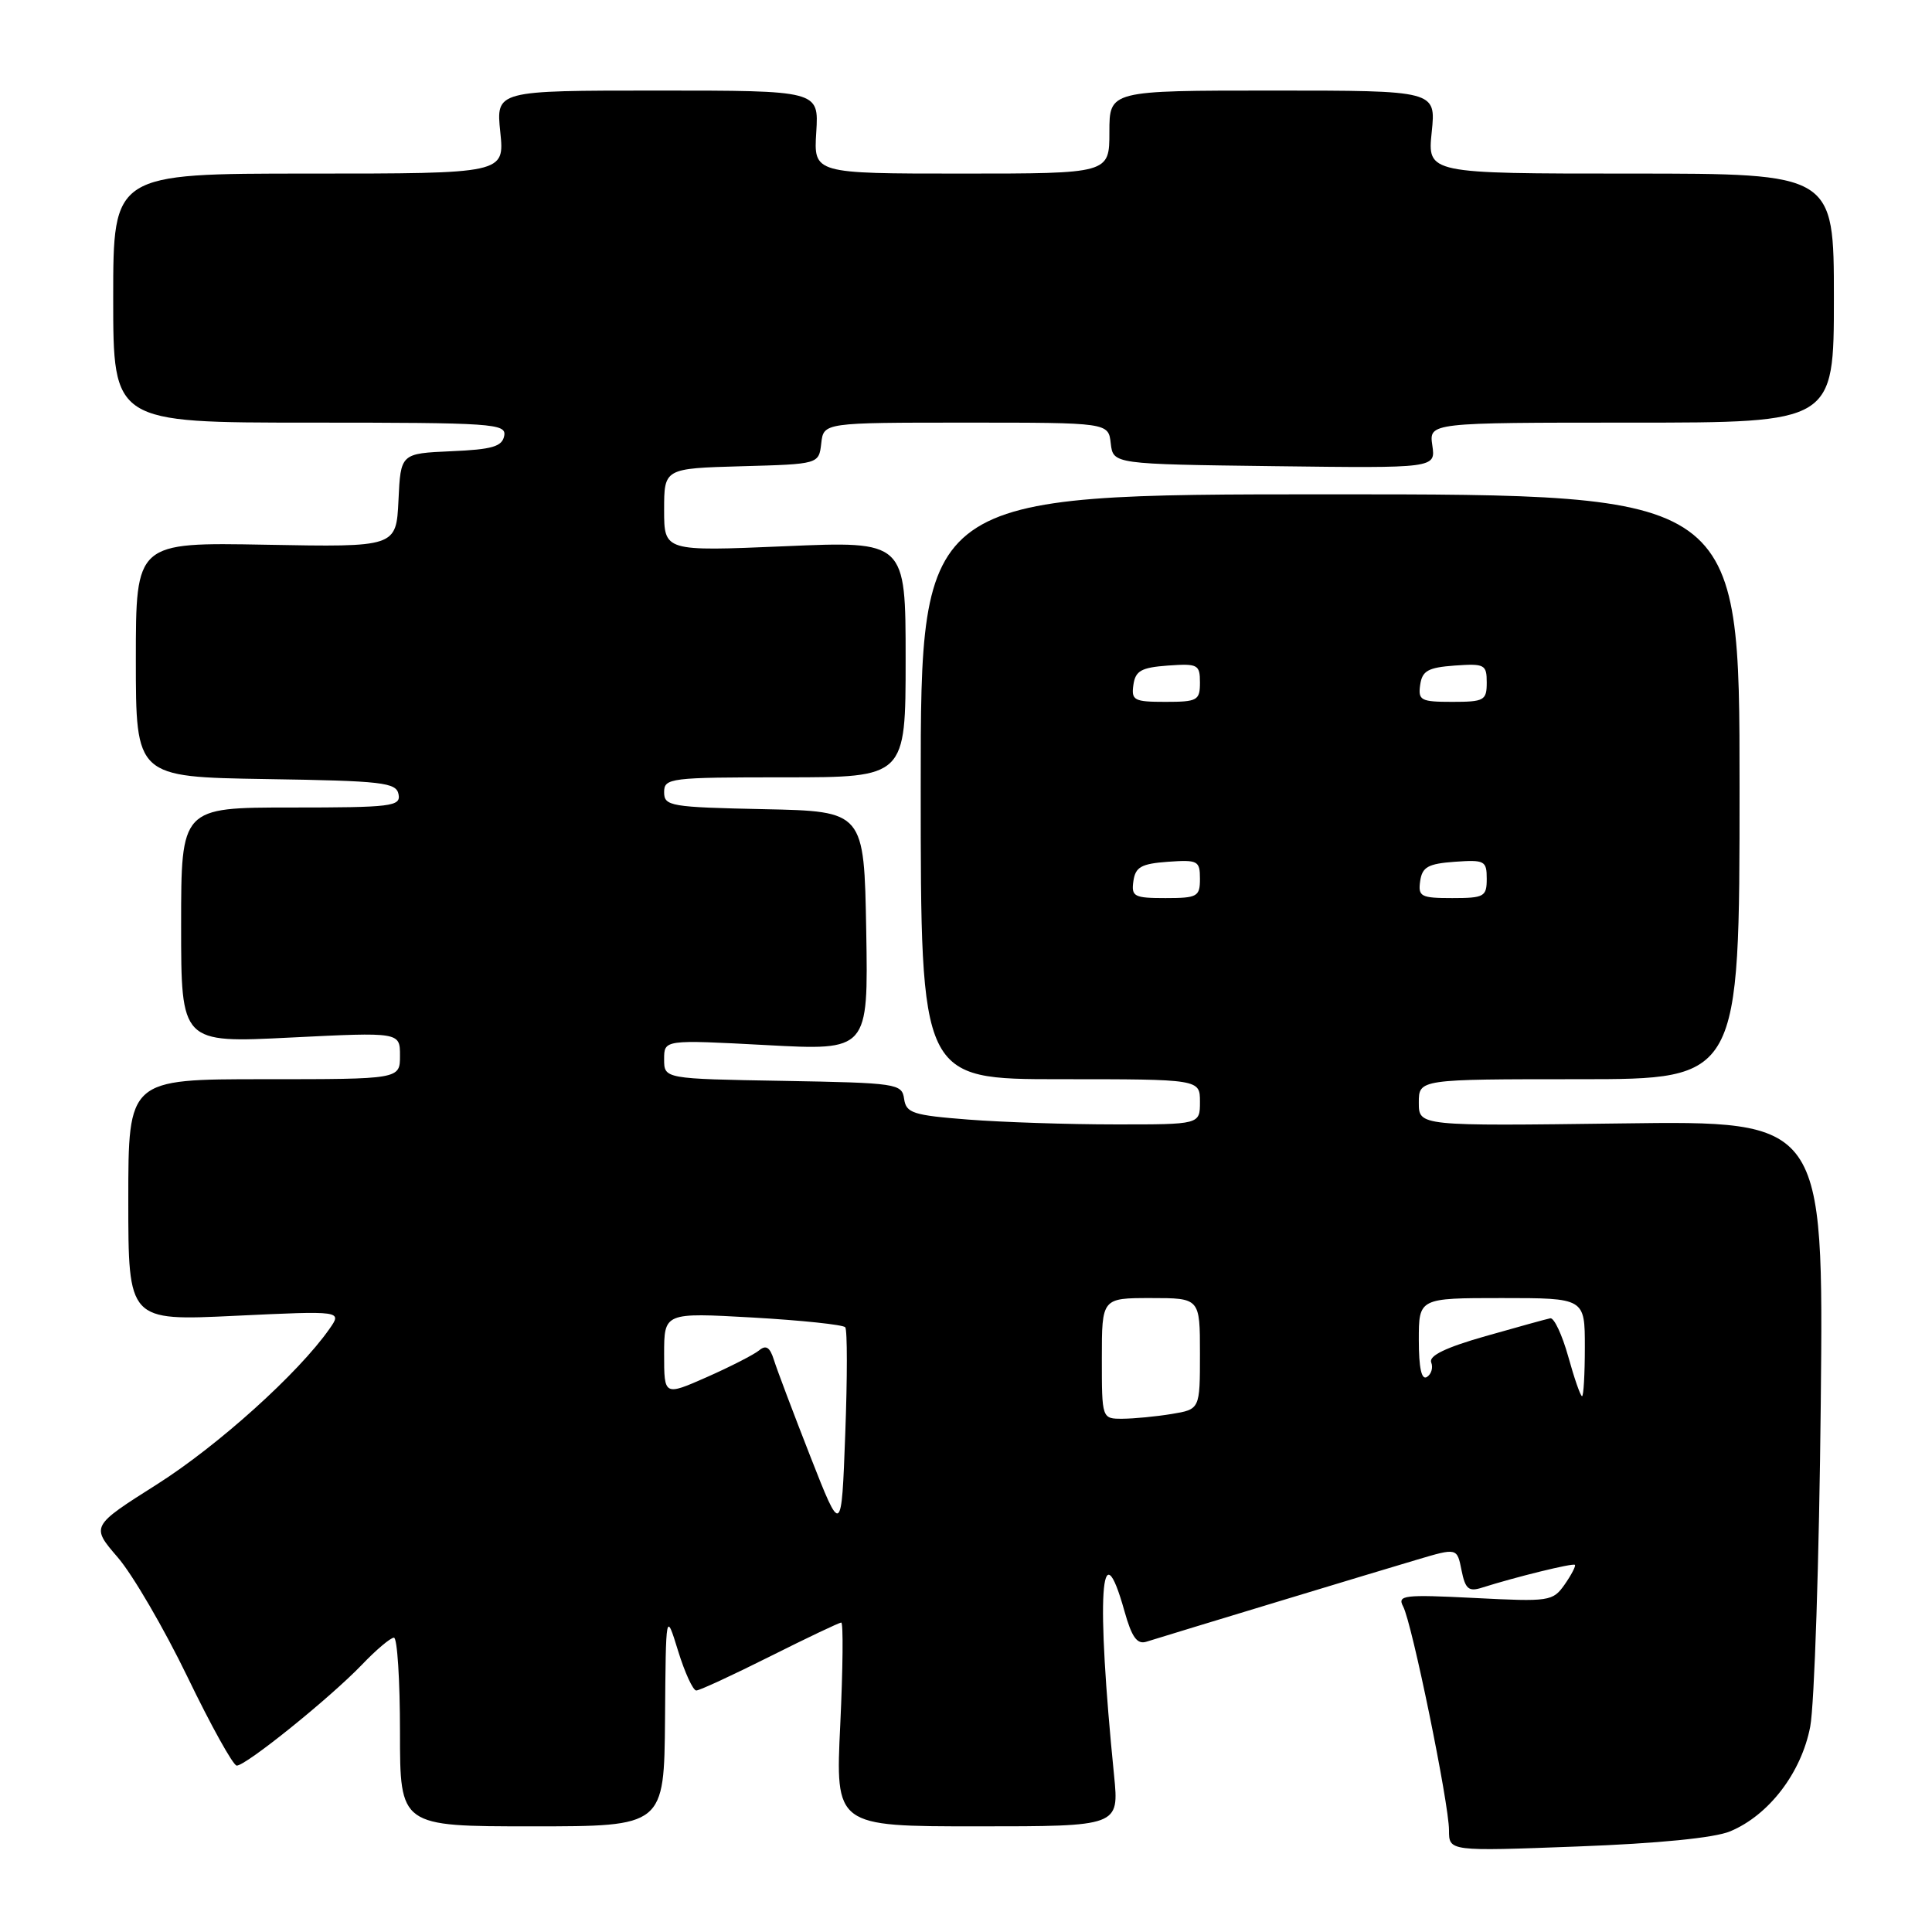 <?xml version="1.0" encoding="UTF-8" standalone="no"?>
<!DOCTYPE svg PUBLIC "-//W3C//DTD SVG 1.1//EN" "http://www.w3.org/Graphics/SVG/1.1/DTD/svg11.dtd" >
<svg xmlns="http://www.w3.org/2000/svg" xmlns:xlink="http://www.w3.org/1999/xlink" version="1.1" viewBox="0 0 256 256">
 <g >
 <path fill="currentColor"
d=" M 229.26 242.66 C 234.39 240.52 238.68 234.91 239.86 228.81 C 240.42 225.89 241.05 206.62 241.26 186.00 C 241.64 148.50 241.64 148.50 214.82 148.86 C 188.00 149.21 188.00 149.21 188.00 146.11 C 188.00 143.00 188.00 143.00 209.25 143.00 C 230.50 143.00 230.50 143.00 230.50 104.25 C 230.50 65.50 230.50 65.50 176.25 65.50 C 122.00 65.50 122.00 65.50 122.00 104.25 C 122.00 143.00 122.00 143.00 140.50 143.00 C 159.00 143.00 159.00 143.00 159.00 146.00 C 159.00 149.00 159.00 149.00 147.75 148.99 C 141.56 148.99 132.81 148.70 128.30 148.35 C 120.97 147.78 120.07 147.49 119.80 145.61 C 119.51 143.58 118.90 143.49 103.75 143.22 C 88.00 142.95 88.00 142.95 88.00 140.35 C 88.00 137.76 88.00 137.76 101.53 138.48 C 115.05 139.21 115.05 139.21 114.78 123.35 C 114.50 107.50 114.50 107.50 101.25 107.22 C 88.83 106.96 88.00 106.82 88.00 104.97 C 88.00 103.09 88.75 103.00 104.00 103.00 C 120.00 103.00 120.00 103.00 120.00 87.35 C 120.00 71.69 120.00 71.69 104.00 72.38 C 88.00 73.06 88.00 73.06 88.00 67.57 C 88.00 62.07 88.00 62.07 98.25 61.78 C 108.50 61.50 108.50 61.50 108.82 58.75 C 109.13 56.00 109.13 56.00 128.00 56.00 C 146.87 56.00 146.87 56.00 147.18 58.75 C 147.50 61.50 147.50 61.50 168.87 61.77 C 190.23 62.04 190.23 62.04 189.79 59.02 C 189.35 56.00 189.35 56.00 216.17 56.00 C 243.00 56.00 243.00 56.00 243.00 39.50 C 243.00 23.00 243.00 23.00 216.07 23.00 C 189.14 23.00 189.14 23.00 189.71 17.50 C 190.28 12.00 190.28 12.00 168.64 12.00 C 147.00 12.00 147.00 12.00 147.00 17.50 C 147.00 23.00 147.00 23.00 127.41 23.00 C 107.81 23.00 107.81 23.00 108.16 17.50 C 108.50 12.00 108.50 12.00 87.11 12.00 C 65.72 12.00 65.72 12.00 66.29 17.50 C 66.86 23.00 66.86 23.00 40.93 23.00 C 15.00 23.00 15.00 23.00 15.00 39.50 C 15.00 56.00 15.00 56.00 41.07 56.00 C 65.37 56.00 67.12 56.12 66.81 57.75 C 66.54 59.17 65.23 59.56 59.79 59.79 C 53.09 60.09 53.09 60.09 52.80 66.29 C 52.50 72.50 52.50 72.50 35.25 72.18 C 18.00 71.86 18.00 71.86 18.00 87.41 C 18.00 102.95 18.00 102.95 35.24 103.23 C 50.73 103.47 52.51 103.68 52.81 105.25 C 53.12 106.85 51.91 107.00 38.57 107.00 C 24.00 107.00 24.00 107.00 24.00 122.60 C 24.00 138.21 24.00 138.21 38.50 137.48 C 53.00 136.76 53.00 136.76 53.00 139.88 C 53.00 143.00 53.00 143.00 35.00 143.00 C 17.00 143.00 17.00 143.00 17.00 159.01 C 17.00 175.03 17.00 175.03 31.17 174.35 C 45.34 173.68 45.34 173.68 43.65 176.09 C 39.56 181.94 28.89 191.55 20.82 196.67 C 12.04 202.23 12.04 202.23 15.61 206.37 C 17.57 208.64 21.73 215.77 24.84 222.20 C 27.95 228.64 30.89 233.93 31.36 233.95 C 32.52 234.02 43.69 225.02 47.95 220.59 C 49.84 218.61 51.75 217.00 52.20 217.00 C 52.64 217.00 53.00 222.62 53.00 229.50 C 53.00 242.00 53.00 242.00 70.50 242.00 C 88.00 242.00 88.00 242.00 88.12 227.75 C 88.23 213.50 88.23 213.50 89.85 218.75 C 90.74 221.64 91.83 224.00 92.26 224.00 C 92.69 224.00 97.07 221.97 102.00 219.50 C 106.93 217.03 111.19 215.00 111.47 215.00 C 111.75 215.00 111.69 221.07 111.34 228.50 C 110.69 242.00 110.69 242.00 129.49 242.00 C 148.29 242.00 148.29 242.00 147.62 235.25 C 145.23 211.34 145.82 202.14 149.00 213.50 C 149.96 216.93 150.67 217.92 151.89 217.54 C 155.31 216.47 182.77 208.14 187.78 206.66 C 193.07 205.09 193.07 205.09 193.66 208.07 C 194.16 210.56 194.61 210.94 196.38 210.37 C 200.82 208.96 208.42 207.09 208.68 207.35 C 208.83 207.50 208.22 208.67 207.33 209.95 C 205.75 212.19 205.33 212.25 195.37 211.74 C 186.02 211.27 185.13 211.37 185.92 212.86 C 187.10 215.05 192.00 238.99 192.00 242.52 C 192.00 245.31 192.00 245.31 208.99 244.67 C 219.71 244.27 227.20 243.53 229.26 242.66 Z  M 107.38 193.00 C 105.12 187.22 102.94 181.46 102.55 180.20 C 102.02 178.51 101.50 178.17 100.59 178.93 C 99.91 179.49 96.79 181.09 93.67 182.47 C 88.00 184.97 88.00 184.97 88.00 179.45 C 88.00 173.92 88.00 173.92 99.75 174.58 C 106.21 174.95 111.72 175.53 112.00 175.87 C 112.28 176.22 112.28 182.57 112.00 190.00 C 111.50 203.50 111.50 203.50 107.38 193.00 Z  M 146.00 180.00 C 146.00 172.00 146.00 172.00 152.50 172.00 C 159.00 172.00 159.00 172.00 159.00 179.37 C 159.00 186.74 159.00 186.74 155.25 187.36 C 153.19 187.70 150.26 187.98 148.75 187.99 C 146.00 188.00 146.00 188.00 146.00 180.00 Z  M 207.80 179.75 C 206.99 176.86 205.92 174.58 205.42 174.68 C 204.91 174.78 201.05 175.85 196.83 177.05 C 191.59 178.54 189.31 179.64 189.64 180.52 C 189.92 181.22 189.66 182.09 189.07 182.46 C 188.36 182.90 188.00 181.25 188.00 177.56 C 188.00 172.00 188.00 172.00 199.00 172.00 C 210.00 172.00 210.00 172.00 210.00 178.50 C 210.00 182.07 209.83 185.00 209.63 185.00 C 209.42 185.00 208.60 182.64 207.80 179.75 Z  M 150.18 116.75 C 150.45 114.88 151.22 114.45 154.75 114.19 C 158.72 113.91 159.00 114.05 159.00 116.44 C 159.00 118.81 158.67 119.00 154.43 119.00 C 150.26 119.00 149.89 118.80 150.18 116.75 Z  M 188.18 116.75 C 188.45 114.88 189.22 114.45 192.75 114.19 C 196.72 113.91 197.00 114.05 197.00 116.44 C 197.00 118.81 196.67 119.00 192.43 119.00 C 188.26 119.00 187.89 118.80 188.18 116.75 Z  M 150.18 90.75 C 150.45 88.88 151.22 88.45 154.75 88.19 C 158.72 87.91 159.00 88.05 159.00 90.44 C 159.00 92.81 158.67 93.00 154.43 93.00 C 150.26 93.00 149.89 92.80 150.18 90.75 Z  M 188.18 90.75 C 188.45 88.88 189.22 88.45 192.75 88.19 C 196.72 87.91 197.00 88.05 197.00 90.44 C 197.00 92.81 196.67 93.00 192.43 93.00 C 188.26 93.00 187.89 92.80 188.18 90.75 Z "/>
</g>
</svg>